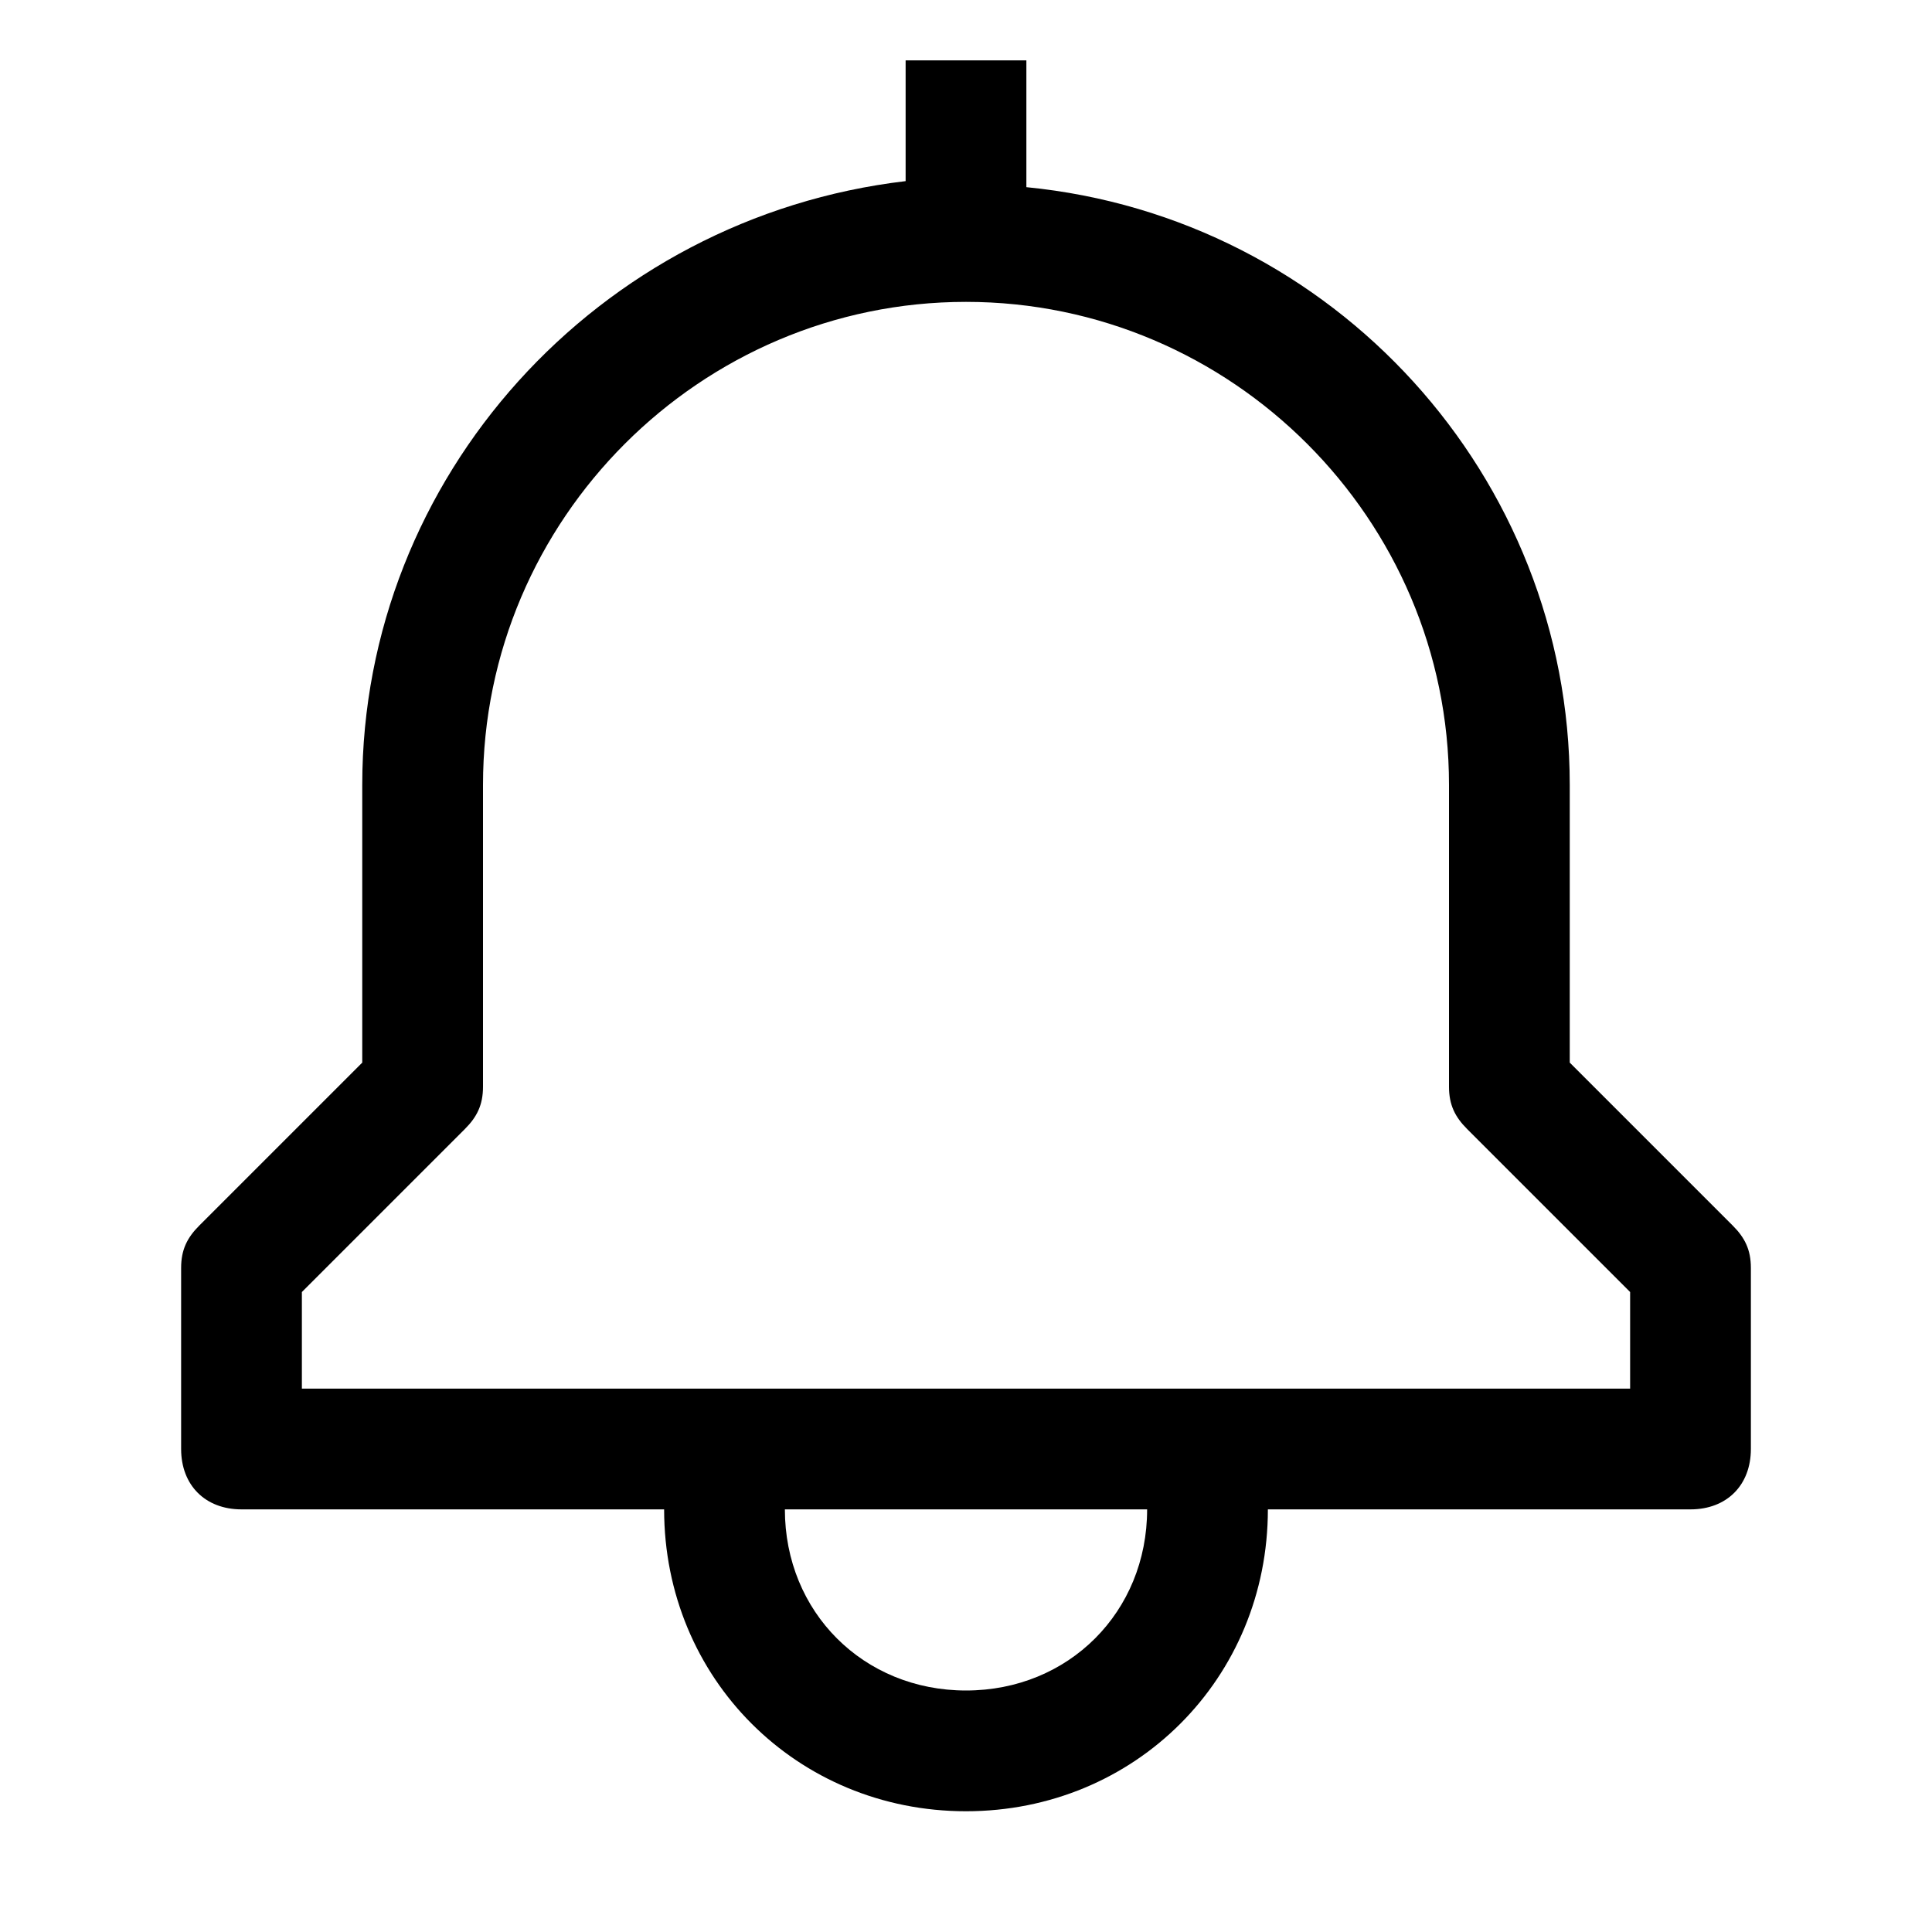 <?xml version="1.0" encoding="utf-8"?>
<!-- Generator: Adobe Illustrator 21.0.0, SVG Export Plug-In . SVG Version: 6.00 Build 0)  -->
<svg version="1.1" id="Layer_1" xmlns="http://www.w3.org/2000/svg" xmlns:xlink="http://www.w3.org/1999/xlink" x="0px" y="0px"
	 viewBox="0 0 32 32" style="enable-background:new 0 0 32 32;" xml:space="preserve">
<style type="text/css">
	.st0{fill:none;}
</style>
<title></title>
<g id="Transparent_Rectangle">
	<path d="M28.7,20.3L26,17.6V13c0-5.1-3.9-9.4-9-9.9V1h-2v2C9.9,3.6,6,7.9,6,13v4.6l-2.7,2.7C3.1,20.5,3,20.7,3,21v3
		c0,0.6,0.4,1,1,1h7c0,2.8,2.2,5,5,5s5-2.2,5-5h7c0.6,0,1-0.4,1-1v-3C29,20.7,28.9,20.5,28.7,20.3z M16,28c-1.7,0-3-1.3-3-3h6
		C19,26.7,17.7,28,16,28z M27,23H5v-1.6l2.7-2.7C7.9,18.5,8,18.3,8,18v-5c0-4.4,3.6-8,8-8s8,3.6,8,8v5c0,0.3,0.1,0.5,0.3,0.7
		l2.7,2.7V23z"/>
</g>
<rect class="st0" width="32" height="32"/>
</svg>
